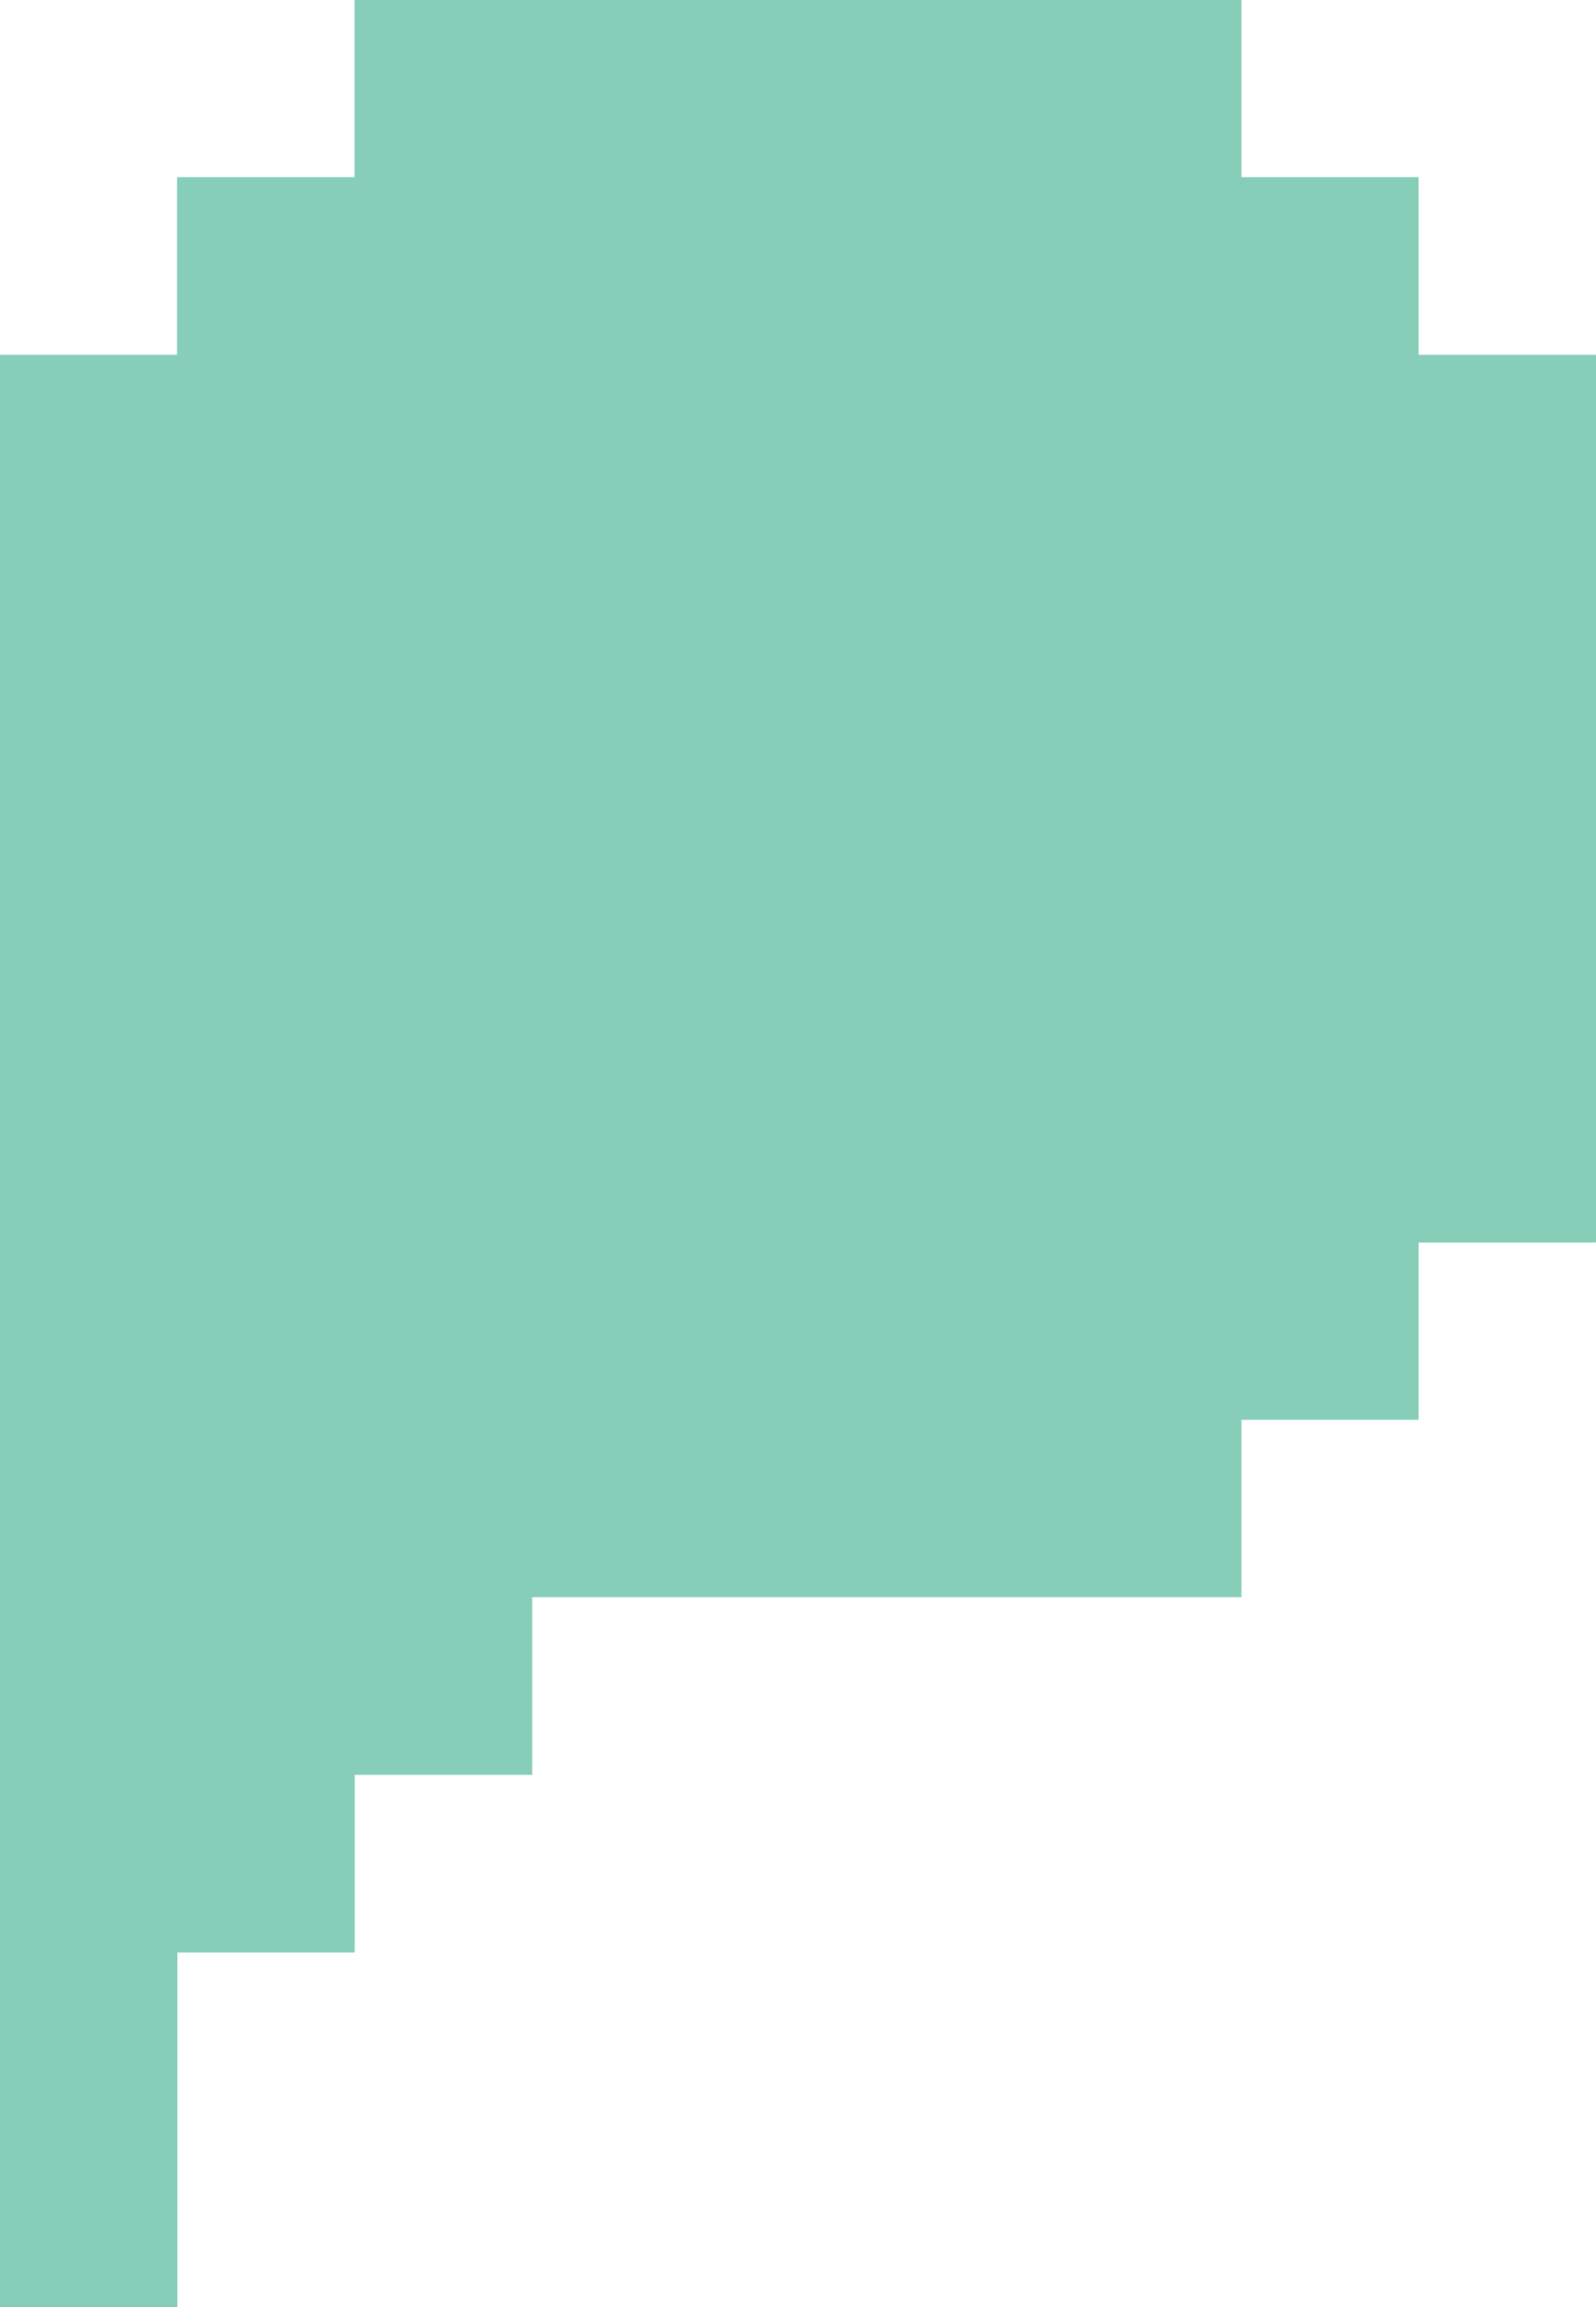 <svg xmlns="http://www.w3.org/2000/svg" viewBox="0 0 59.62 86.12"><defs><style>.cls-1{fill:#86ceb8;}</style></defs><g id="Layer_2" data-name="Layer 2"><g id="Layer_1-2" data-name="Layer 1"><polygon class="cls-1" points="52.99 13.25 52.99 6.62 46.37 6.62 46.37 0 39.75 0 33.12 0 26.5 0 19.87 0 13.25 0 13.25 6.62 6.62 6.62 6.62 13.25 0 13.25 0 19.88 0 26.5 0 33.12 0 39.75 0 46.37 0 53 0 59.62 0 66.25 0 72.87 0 79.5 0 86.12 6.62 86.12 6.62 79.5 6.62 72.87 13.25 72.87 13.25 66.25 19.87 66.25 19.87 59.62 26.5 59.62 33.12 59.62 39.75 59.62 46.37 59.62 46.37 53 52.99 53 52.99 46.37 59.62 46.37 59.62 39.75 59.62 33.12 59.62 26.5 59.62 19.88 59.62 13.25 52.99 13.25"/><rect class="cls-1" x="52.99" y="13.25" width="6.62" height="6.62"/><rect class="cls-1" x="52.99" y="19.88" width="6.62" height="6.62"/><rect class="cls-1" x="52.99" y="26.5" width="6.62" height="6.63"/><rect class="cls-1" x="52.99" y="33.12" width="6.62" height="6.63"/><rect class="cls-1" x="52.99" y="39.75" width="6.62" height="6.63"/><rect class="cls-1" x="46.37" y="6.62" width="6.62" height="6.63"/><rect class="cls-1" x="46.37" y="13.25" width="6.62" height="6.62"/><rect class="cls-1" x="46.37" y="19.88" width="6.62" height="6.62"/><rect class="cls-1" x="46.37" y="26.5" width="6.62" height="6.63"/><rect class="cls-1" x="46.37" y="33.12" width="6.62" height="6.63"/><rect class="cls-1" x="46.37" y="39.75" width="6.62" height="6.63"/><rect class="cls-1" x="46.37" y="46.37" width="6.62" height="6.62"/><rect class="cls-1" x="39.75" y="53" width="6.62" height="6.62"/><rect class="cls-1" x="39.75" y="46.37" width="6.62" height="6.62"/><rect class="cls-1" x="39.75" y="39.75" width="6.62" height="6.63"/><rect class="cls-1" x="39.75" y="33.12" width="6.62" height="6.63"/><rect class="cls-1" x="39.75" y="26.5" width="6.62" height="6.63"/><rect class="cls-1" x="39.75" y="19.88" width="6.62" height="6.62"/><rect class="cls-1" x="39.75" y="13.25" width="6.62" height="6.62"/><rect class="cls-1" x="39.75" y="6.62" width="6.62" height="6.63"/><rect class="cls-1" x="39.75" width="6.62" height="6.62"/><rect class="cls-1" x="33.12" y="53" width="6.63" height="6.62"/><rect class="cls-1" x="33.12" y="46.37" width="6.63" height="6.62"/><rect class="cls-1" x="33.12" y="39.75" width="6.63" height="6.63"/><rect class="cls-1" x="33.12" y="33.12" width="6.63" height="6.63"/><rect class="cls-1" x="33.12" y="26.5" width="6.63" height="6.63"/><rect class="cls-1" x="33.12" y="19.88" width="6.63" height="6.62"/><rect class="cls-1" x="33.12" y="13.25" width="6.63" height="6.62"/><rect class="cls-1" x="33.12" y="6.62" width="6.63" height="6.63"/><rect class="cls-1" x="33.12" width="6.63" height="6.62"/><rect class="cls-1" x="26.5" width="6.63" height="6.62"/><rect class="cls-1" x="26.5" y="6.62" width="6.63" height="6.63"/><rect class="cls-1" x="26.5" y="13.25" width="6.63" height="6.62"/><rect class="cls-1" x="26.5" y="19.88" width="6.63" height="6.62"/><rect class="cls-1" x="26.5" y="26.5" width="6.63" height="6.63"/><rect class="cls-1" x="26.5" y="33.12" width="6.63" height="6.63"/><rect class="cls-1" x="26.5" y="39.75" width="6.63" height="6.63"/><rect class="cls-1" x="26.5" y="46.37" width="6.63" height="6.62"/><rect class="cls-1" x="26.5" y="53" width="6.63" height="6.62"/><rect class="cls-1" x="19.87" y="53" width="6.62" height="6.62"/><rect class="cls-1" x="19.87" y="46.37" width="6.62" height="6.62"/><rect class="cls-1" x="19.87" y="39.75" width="6.62" height="6.63"/><rect class="cls-1" x="19.87" y="33.12" width="6.62" height="6.63"/><rect class="cls-1" x="19.87" y="26.5" width="6.62" height="6.63"/><rect class="cls-1" x="19.87" y="19.88" width="6.62" height="6.62"/><rect class="cls-1" x="19.87" y="13.25" width="6.62" height="6.62"/><rect class="cls-1" x="19.87" y="6.62" width="6.62" height="6.63"/><rect class="cls-1" x="19.87" width="6.62" height="6.62"/><rect class="cls-1" x="13.25" width="6.63" height="6.62"/><rect class="cls-1" x="13.25" y="6.62" width="6.63" height="6.63"/><rect class="cls-1" x="13.25" y="13.25" width="6.63" height="6.62"/><rect class="cls-1" x="13.25" y="19.88" width="6.63" height="6.62"/><rect class="cls-1" x="13.25" y="26.5" width="6.63" height="6.63"/><rect class="cls-1" x="13.25" y="33.12" width="6.63" height="6.63"/><rect class="cls-1" x="13.25" y="39.75" width="6.63" height="6.63"/><rect class="cls-1" x="13.25" y="46.37" width="6.63" height="6.62"/><rect class="cls-1" x="13.25" y="53" width="6.63" height="6.62"/><rect class="cls-1" x="13.25" y="59.62" width="6.63" height="6.63"/><rect class="cls-1" x="6.62" y="6.62" width="6.62" height="6.63"/><rect class="cls-1" x="6.62" y="13.25" width="6.62" height="6.62"/><rect class="cls-1" x="6.62" y="19.88" width="6.62" height="6.62"/><rect class="cls-1" x="6.62" y="26.5" width="6.62" height="6.63"/><rect class="cls-1" x="6.62" y="33.12" width="6.62" height="6.63"/><rect class="cls-1" x="6.62" y="39.75" width="6.62" height="6.63"/><rect class="cls-1" x="6.62" y="46.37" width="6.62" height="6.62"/><rect class="cls-1" x="6.62" y="53" width="6.62" height="6.62"/><rect class="cls-1" x="6.62" y="59.62" width="6.62" height="6.63"/><rect class="cls-1" x="6.62" y="66.25" width="6.62" height="6.63"/><rect class="cls-1" y="79.5" width="6.62" height="6.62"/><rect class="cls-1" y="72.87" width="6.62" height="6.62"/><rect class="cls-1" y="66.25" width="6.62" height="6.63"/><rect class="cls-1" y="59.62" width="6.62" height="6.63"/><rect class="cls-1" y="53" width="6.62" height="6.62"/><rect class="cls-1" y="46.37" width="6.62" height="6.62"/><rect class="cls-1" y="39.75" width="6.62" height="6.63"/><rect class="cls-1" y="33.12" width="6.62" height="6.63"/><rect class="cls-1" y="26.5" width="6.62" height="6.63"/><rect class="cls-1" y="19.88" width="6.62" height="6.62"/><rect class="cls-1" y="13.25" width="6.62" height="6.62"/></g></g></svg>